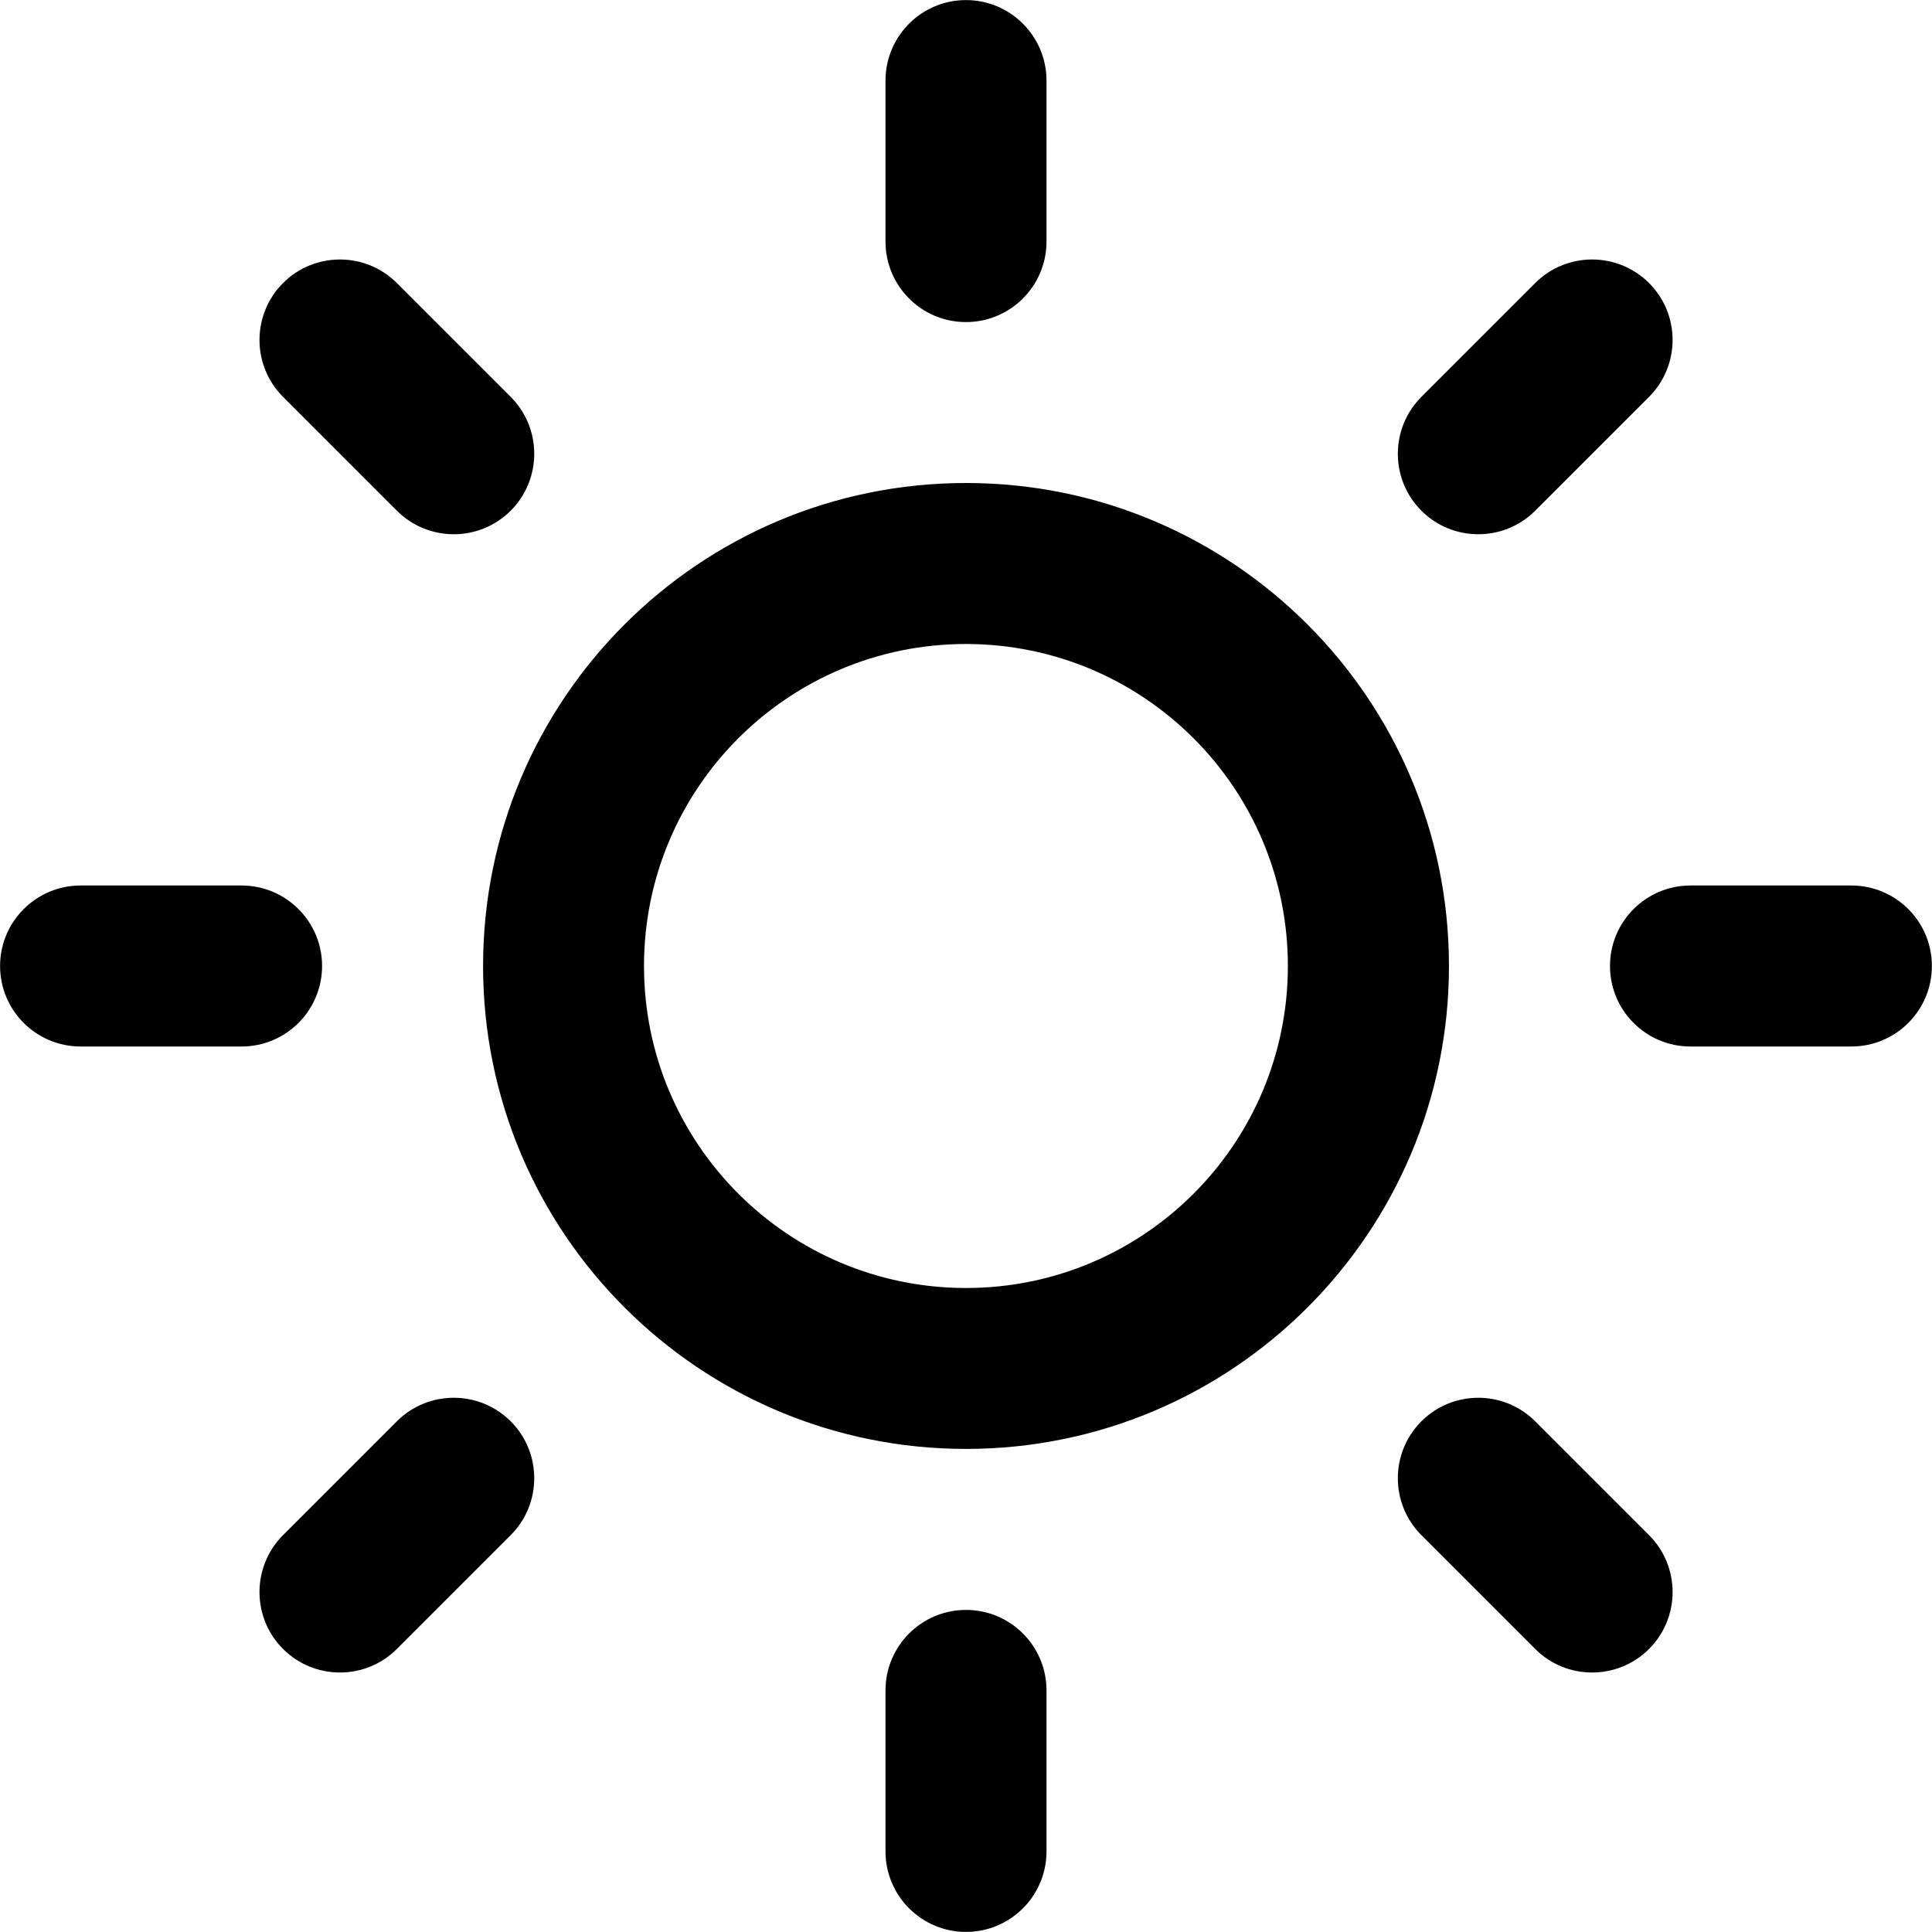 <svg width="48" height="48" viewBox="0 0 48 48" xmlns="http://www.w3.org/2000/svg"><title>Shape</title><path d="M45.997 26H42c-1.106 0-2-.896-2-2s.894-2 2-2h3.997c1.105 0 2 .896 2 2s-.894 2-2 2zm-7.855-13.312c-.78.78-2.05.78-2.828 0-.78-.78-.78-2.047 0-2.828l2.828-2.828c.78-.78 2.047-.78 2.828 0 .78.78.78 2.047 0 2.828l-2.828 2.828zm-14.14 23.31c-6.628 0-12-5.372-12-11.998 0-6.627 5.37-12 12-12 6.626 0 11.997 5.373 11.997 12 0 6.626-5.372 11.998-12 11.998zM24 16c-4.42 0-8 3.582-8 8 0 4.417 3.582 8 8 8 4.416 0 7.997-3.583 7.997-8 0-4.418-3.58-8-8-8zm0-7.998c-1.106 0-2-.896-2-2v-4c0-1.103.894-2 2-2 1.103 0 2 .897 2 2v4c0 1.104-.898 2-2 2zM9.86 12.688L7.032 9.86c-.78-.78-.78-2.047 0-2.828.78-.78 2.047-.78 2.828 0l2.828 2.828c.78.78.78 2.047 0 2.828-.78.78-2.047.78-2.828 0zM8.002 24c0 1.104-.896 2-2 2h-4c-1.104 0-2-.896-2-2s.897-2 2-2h4c1.105 0 2 .896 2 2zM9.86 35.312c.78-.78 2.047-.78 2.828 0 .78.78.78 2.048 0 2.828L9.86 40.968c-.78.78-2.047.78-2.828 0-.78-.78-.78-2.047 0-2.828l2.828-2.828zM24 39.998c1.105 0 2 .895 2 2v4c0 1.103-.895 2-2 2-1.104 0-2-.897-2-2v-4c0-1.105.896-2 2-2zm14.142-4.686l2.828 2.828c.78.78.78 2.048 0 2.828-.78.78-2.05.78-2.828 0l-2.828-2.828c-.78-.78-.78-2.047 0-2.828.78-.78 2.046-.78 2.828 0z" fill-rule="nonzero" fill="#000"/></svg>